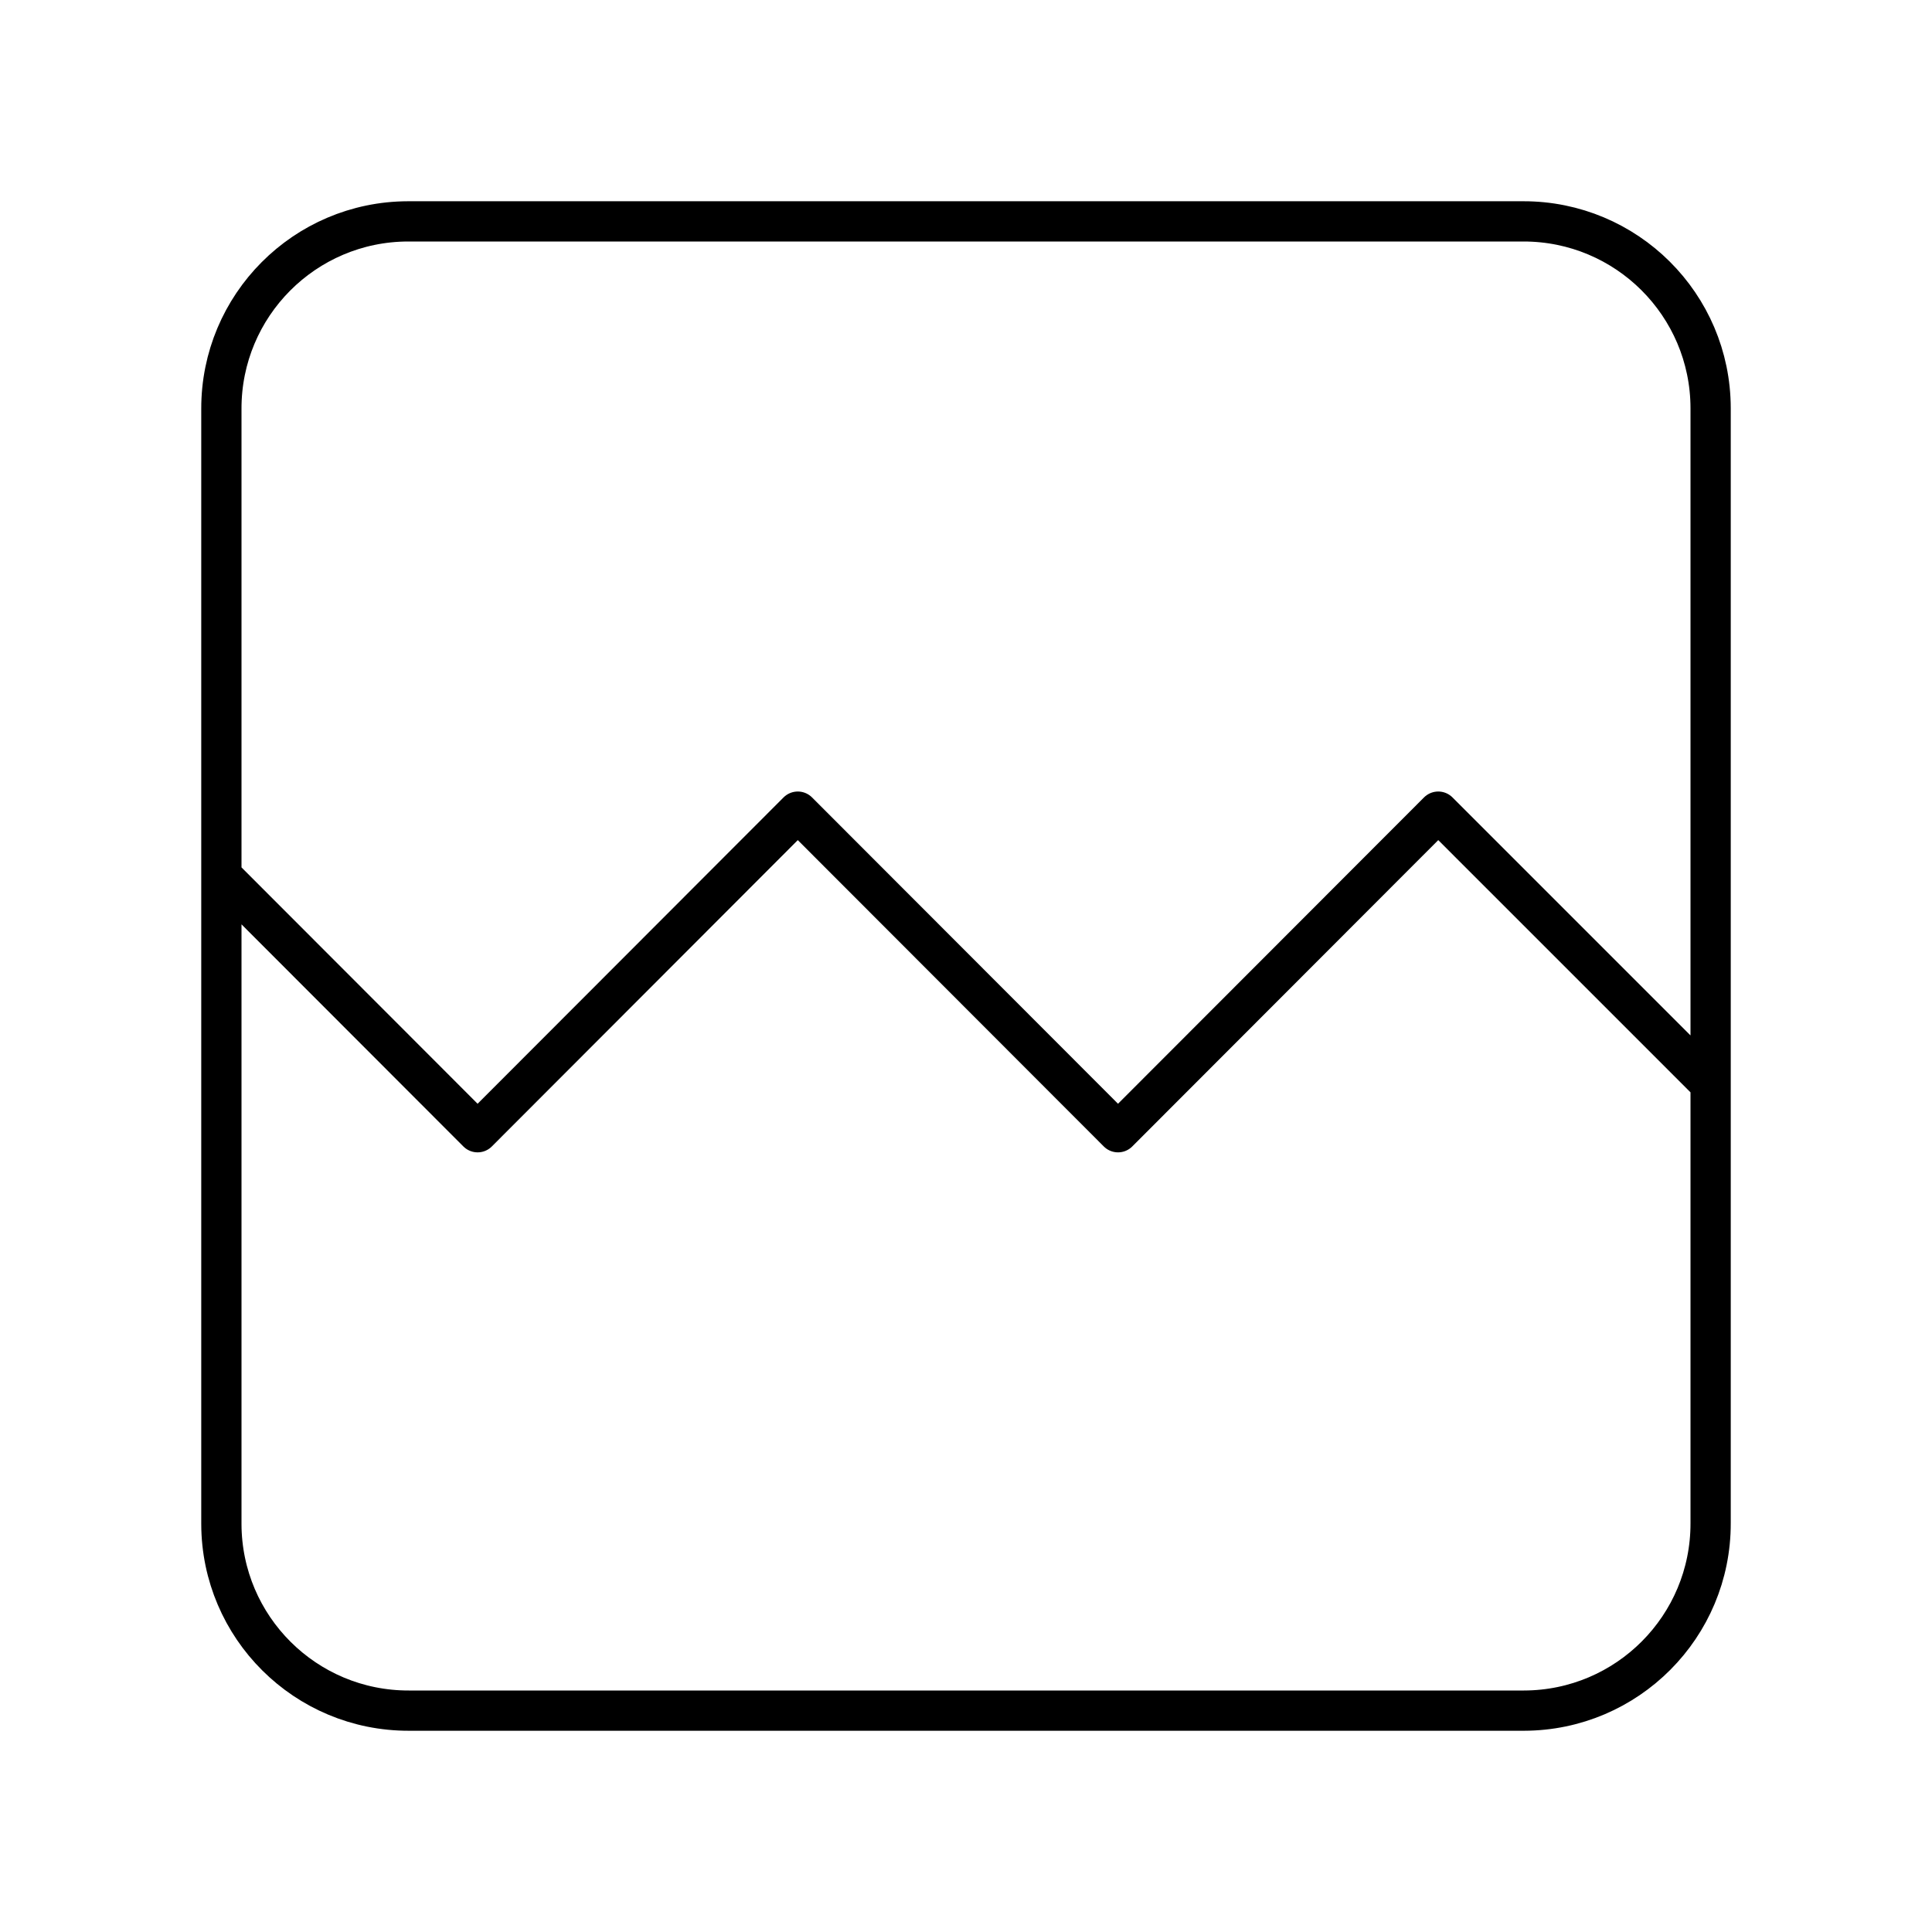 <?xml version="1.0" encoding="UTF-8"?><svg id="a" xmlns="http://www.w3.org/2000/svg" viewBox="0 0 48 48"><defs><style>.b{fill:none;stroke:#000;stroke-linecap:round;stroke-linejoin:round;}</style></defs><path class="b" d="M5.5,21.757l6.366,6.373,7.955-7.965,7.956,7.965,7.956-7.965,6.767,6.767M10.158,5.5h27.685c2.567-.005,4.652,2.071,4.657,4.637,0,.007,0,.013,0,.02v27.685c.006,2.567-2.07,4.652-4.636,4.658-.007,0-.014,0-.021,0H10.158c-2.567.006-4.652-2.07-4.658-4.636,0-.007,0-.015,0-.022V10.157c-.005-2.567,2.071-4.652,4.637-4.657.007,0,.014,0,.021,0"/></svg>